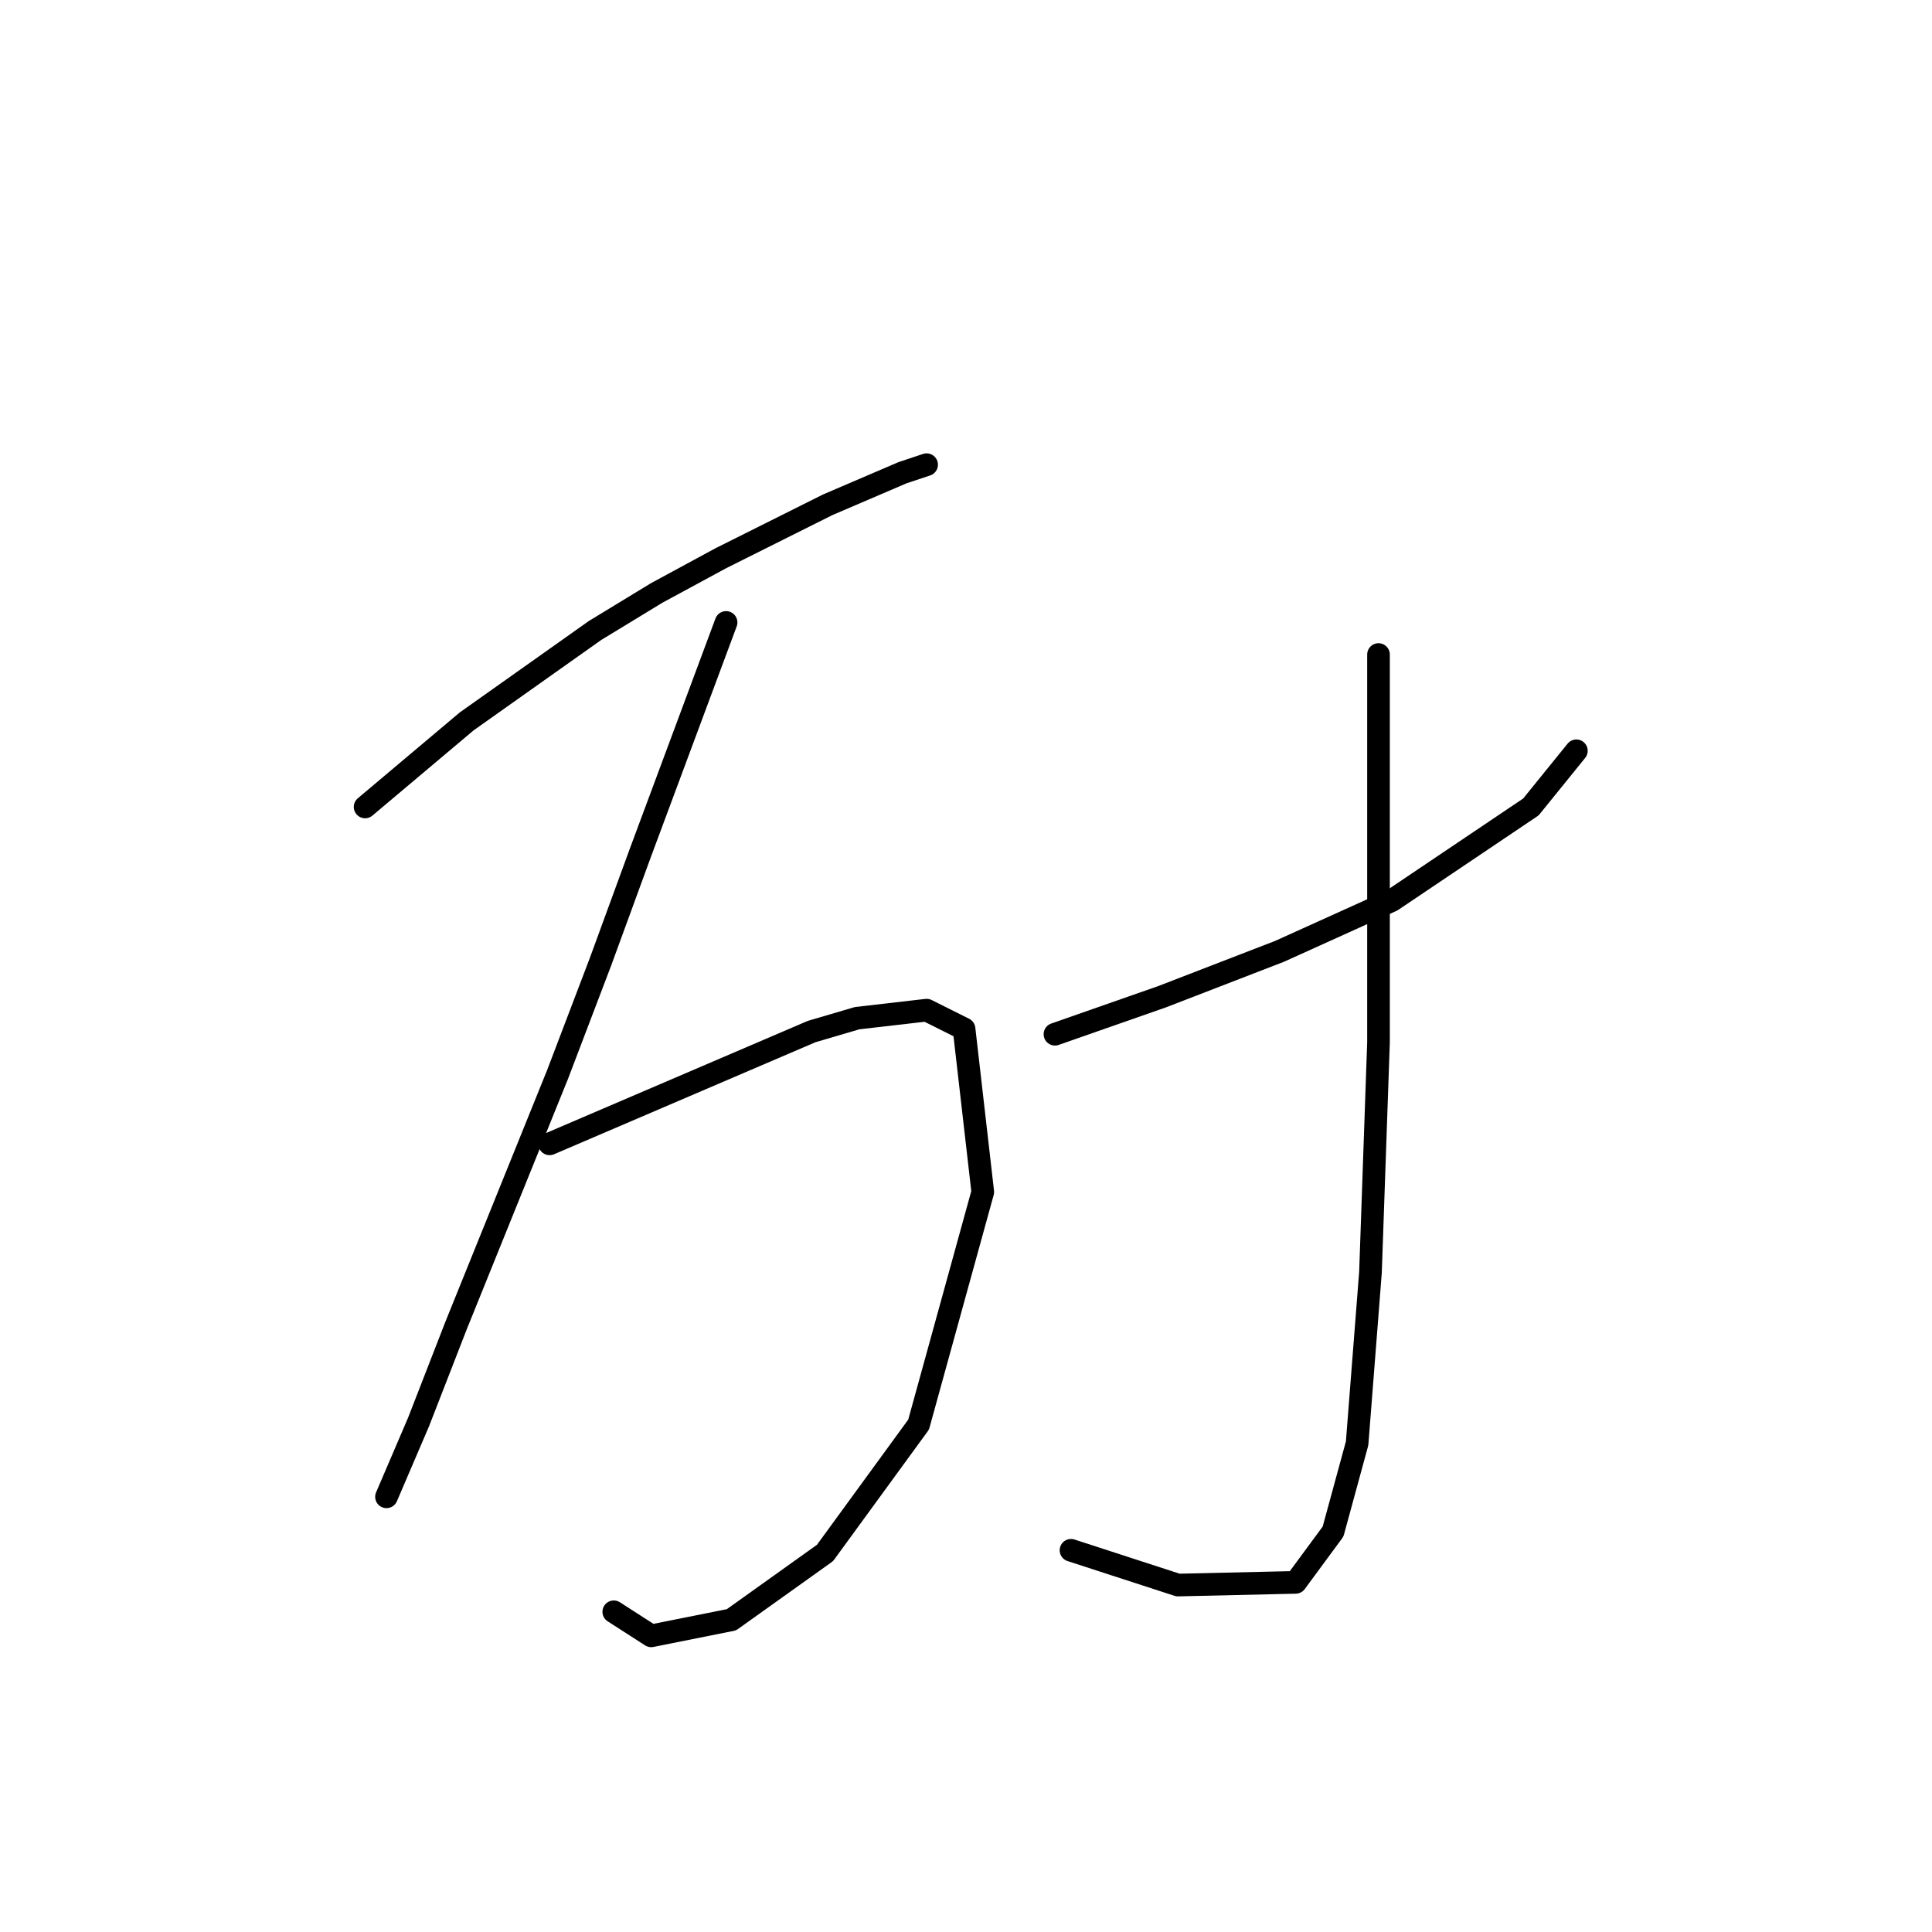 <?xml version="1.0" standalone="no"?>
    <svg width="256" height="256" xmlns="http://www.w3.org/2000/svg" version="1.1">
    <polyline stroke="black" stroke-width="3" stroke-linecap="round" fill="transparent" stroke-linejoin="round" points="48.378 106.924 55.109 101.255 61.841 95.586 78.848 83.54 86.997 78.58 95.5 73.974 109.672 66.888 119.593 62.636 122.782 61.573 122.782 61.573 " />
        <polyline stroke="black" stroke-width="3" stroke-linecap="round" fill="transparent" stroke-linejoin="round" points="96.209 82.477 90.54 97.712 84.871 112.947 79.556 127.474 73.888 142.354 60.424 175.659 55.464 188.414 52.275 195.855 51.212 198.335 51.212 198.335 " />
        <polyline stroke="black" stroke-width="3" stroke-linecap="round" fill="transparent" stroke-linejoin="round" points="72.825 151.566 90.186 144.126 107.547 136.686 113.57 134.914 122.782 133.851 127.742 136.331 130.222 157.944 121.719 188.768 109.318 205.775 96.917 214.633 86.288 216.759 81.328 213.57 81.328 213.57 " />
        <polyline stroke="black" stroke-width="3" stroke-linecap="round" fill="transparent" stroke-linejoin="round" points="139.788 137.04 146.874 134.56 153.96 132.08 169.55 126.056 184.431 119.325 202.854 106.924 208.878 99.484 208.878 99.484 " />
        <polyline stroke="black" stroke-width="3" stroke-linecap="round" fill="transparent" stroke-linejoin="round" points="182.659 86.729 182.659 103.735 182.659 120.742 182.659 138.103 181.596 168.573 179.825 191.249 176.636 202.941 171.676 209.672 156.086 210.027 141.914 205.421 141.914 205.421 " />
        </svg>